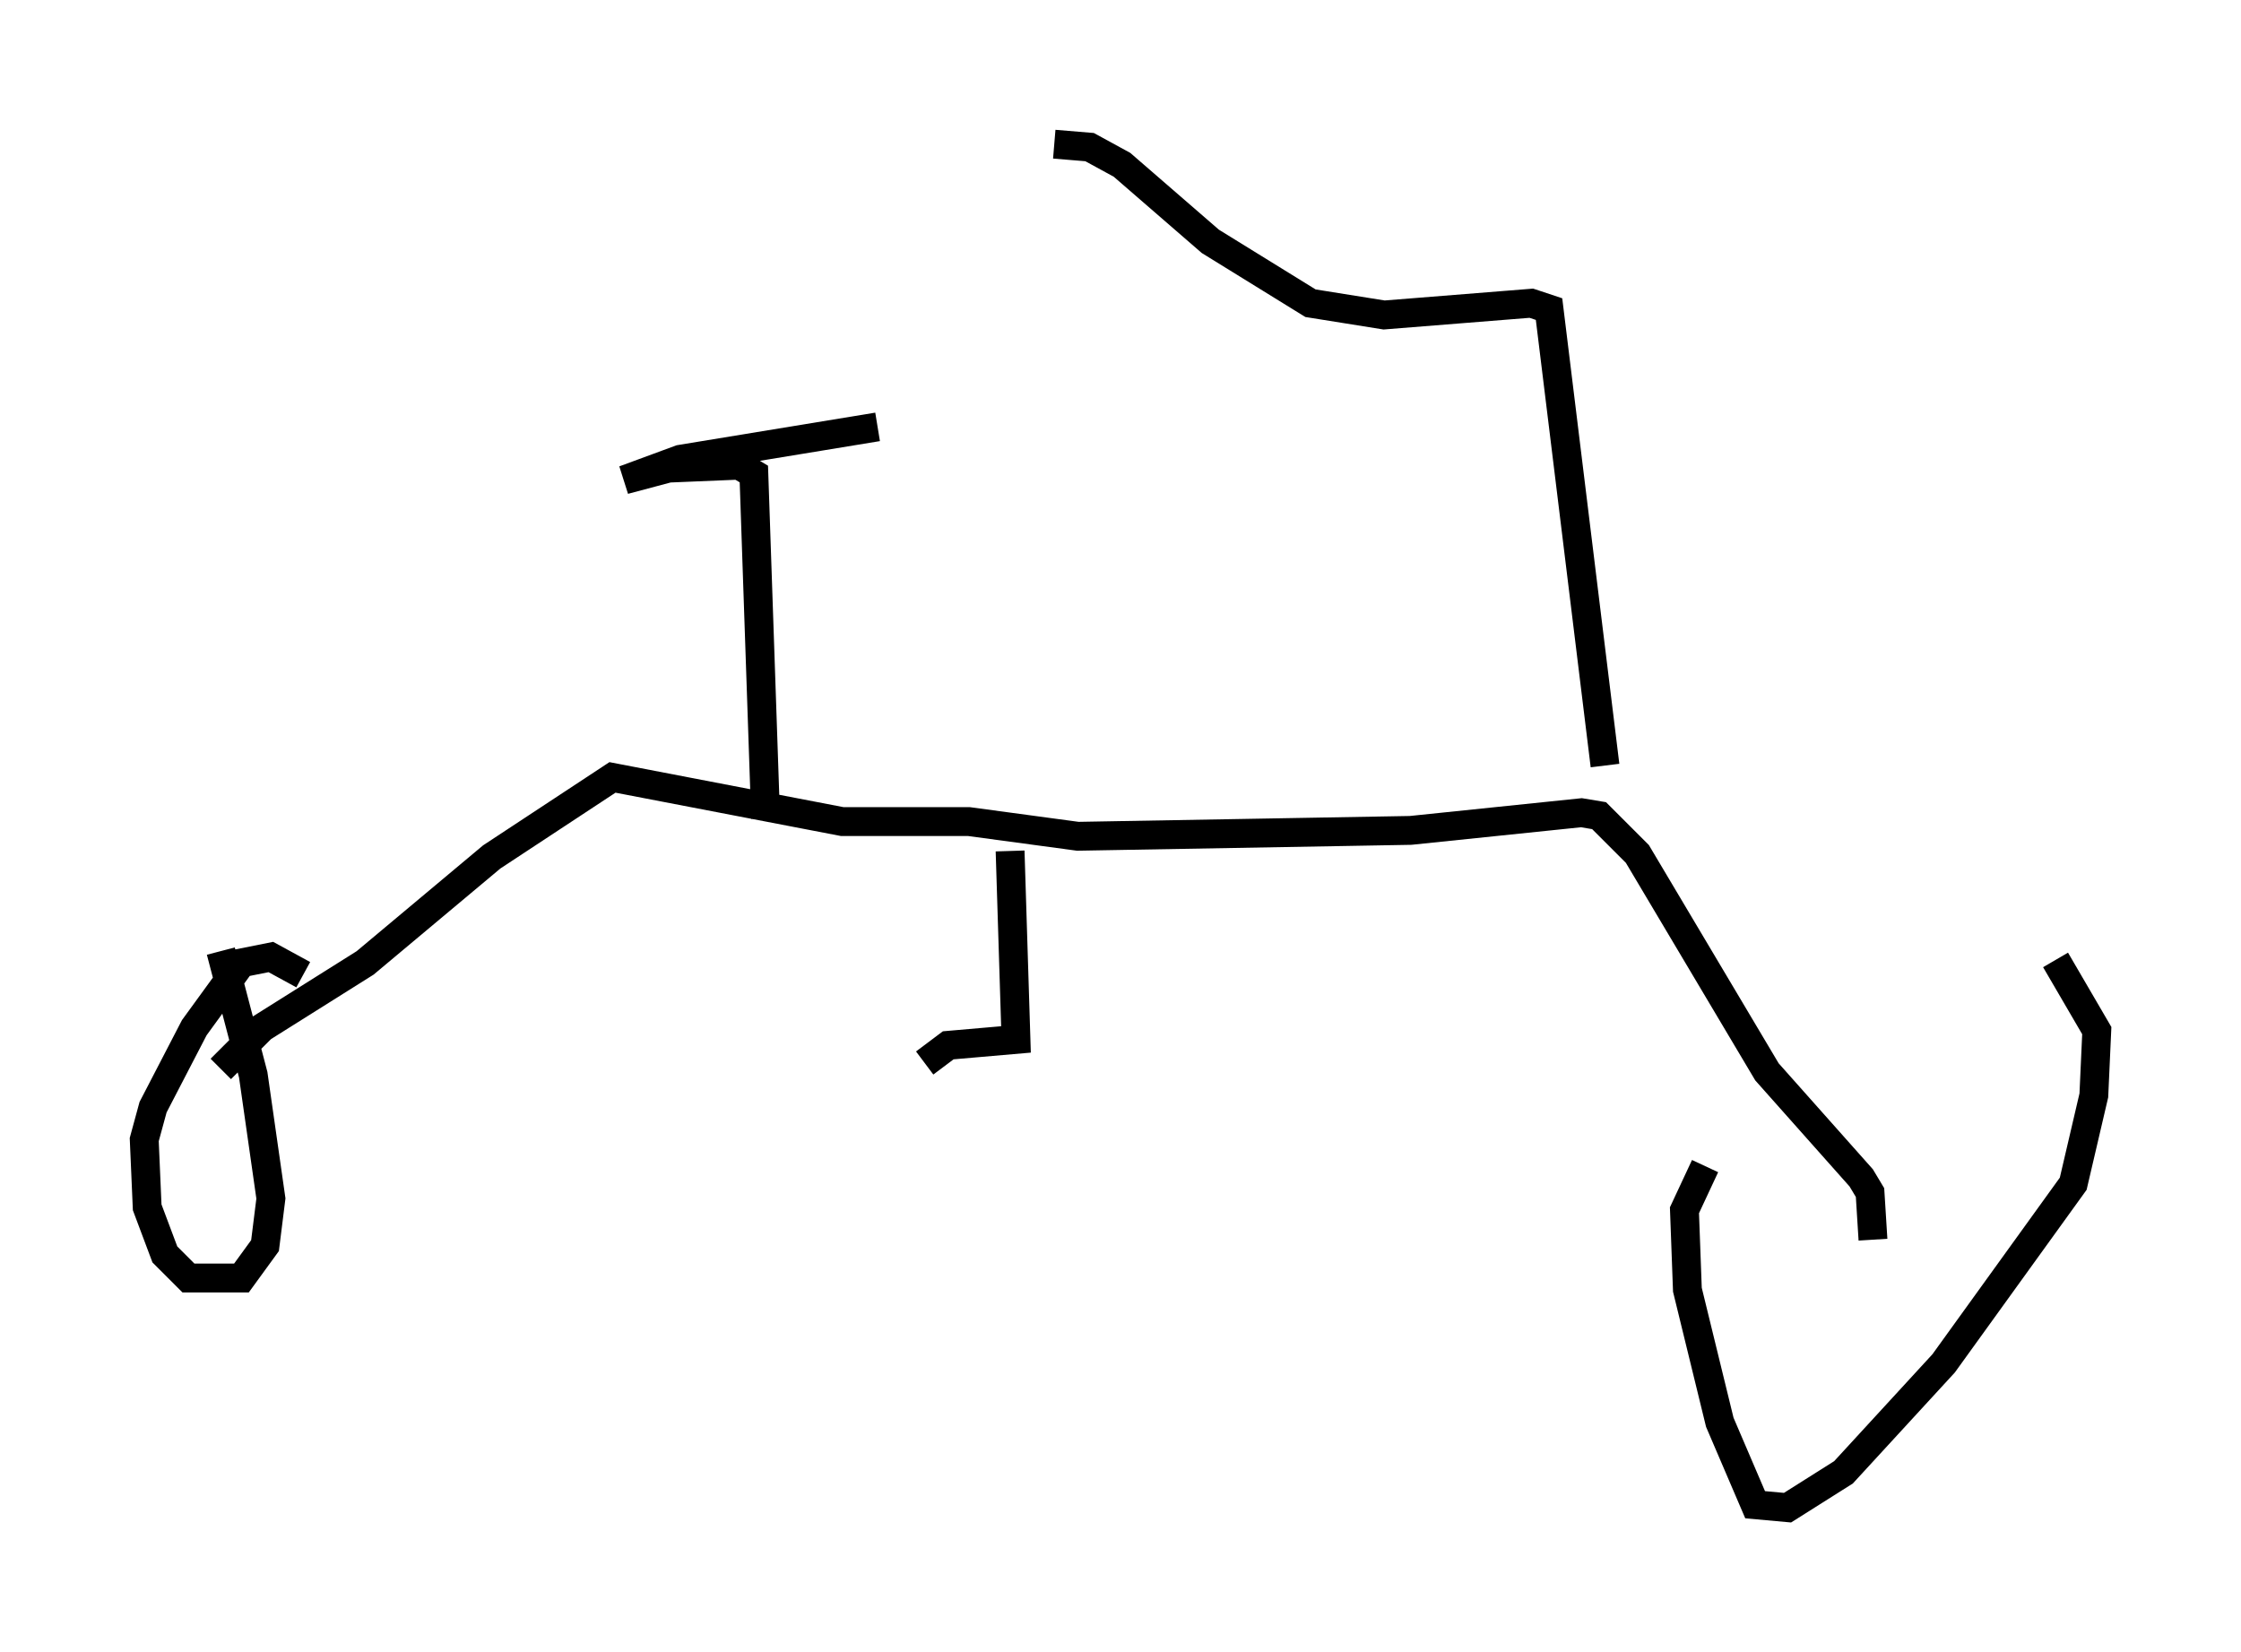 <?xml version="1.0" encoding="utf-8" ?>
<svg baseProfile="full" height="57.265" version="1.1" width="77.682" xmlns="http://www.w3.org/2000/svg" xmlns:ev="http://www.w3.org/2001/xml-events" xmlns:xlink="http://www.w3.org/1999/xlink"><defs /><rect fill="white" height="57.265" width="77.682" x="0" y="0" /><path d="M64.005, 35.115 m-4.9, 5.308 l-0.715, 1.531 0.102, 2.756 l1.123, 4.594 1.225, 2.858 l1.123, 0.102 1.94, -1.225 l3.471, -3.777 4.492, -6.227 l0.715, -3.063 0.102, -2.246 l-1.429, -2.45 m-6.329, 9.698 l-0.102, -1.633 -0.306, -0.51 l-3.267, -3.675 -4.492, -7.554 l-1.327, -1.327 -0.613, -0.102 l-5.921, 0.613 -11.536, 0.204 l-3.777, -0.51 -4.39, 0.0 l-7.963, -1.531 -4.185, 2.756 l-4.39, 3.675 -3.573, 2.246 l-1.429, 1.429 m2.858, -3.267 l-1.123, -0.613 -1.021, 0.204 l-1.633, 2.246 -1.429, 2.756 l-0.306, 1.123 0.102, 2.348 l0.613, 1.633 0.817, 0.817 l1.838, 0.0 0.817, -1.123 l0.204, -1.633 -0.613, -4.288 l-1.123, -4.288 m27.359, -3.471 l0.204, 6.533 -2.348, 0.204 l-0.817, 0.613 m-5.513, -8.473 l-0.408, -11.944 -0.51, -0.306 l-2.45, 0.102 -1.531, 0.408 l1.94, -0.715 6.84, -1.123 m25.215, 11.74 l-1.94, -15.823 -0.613, -0.204 l-5.104, 0.408 -2.552, -0.408 l-3.471, -2.144 -3.063, -2.654 l-1.123, -0.613 -1.225, -0.102 " fill="none" stroke="black" stroke-width="1" /></svg>